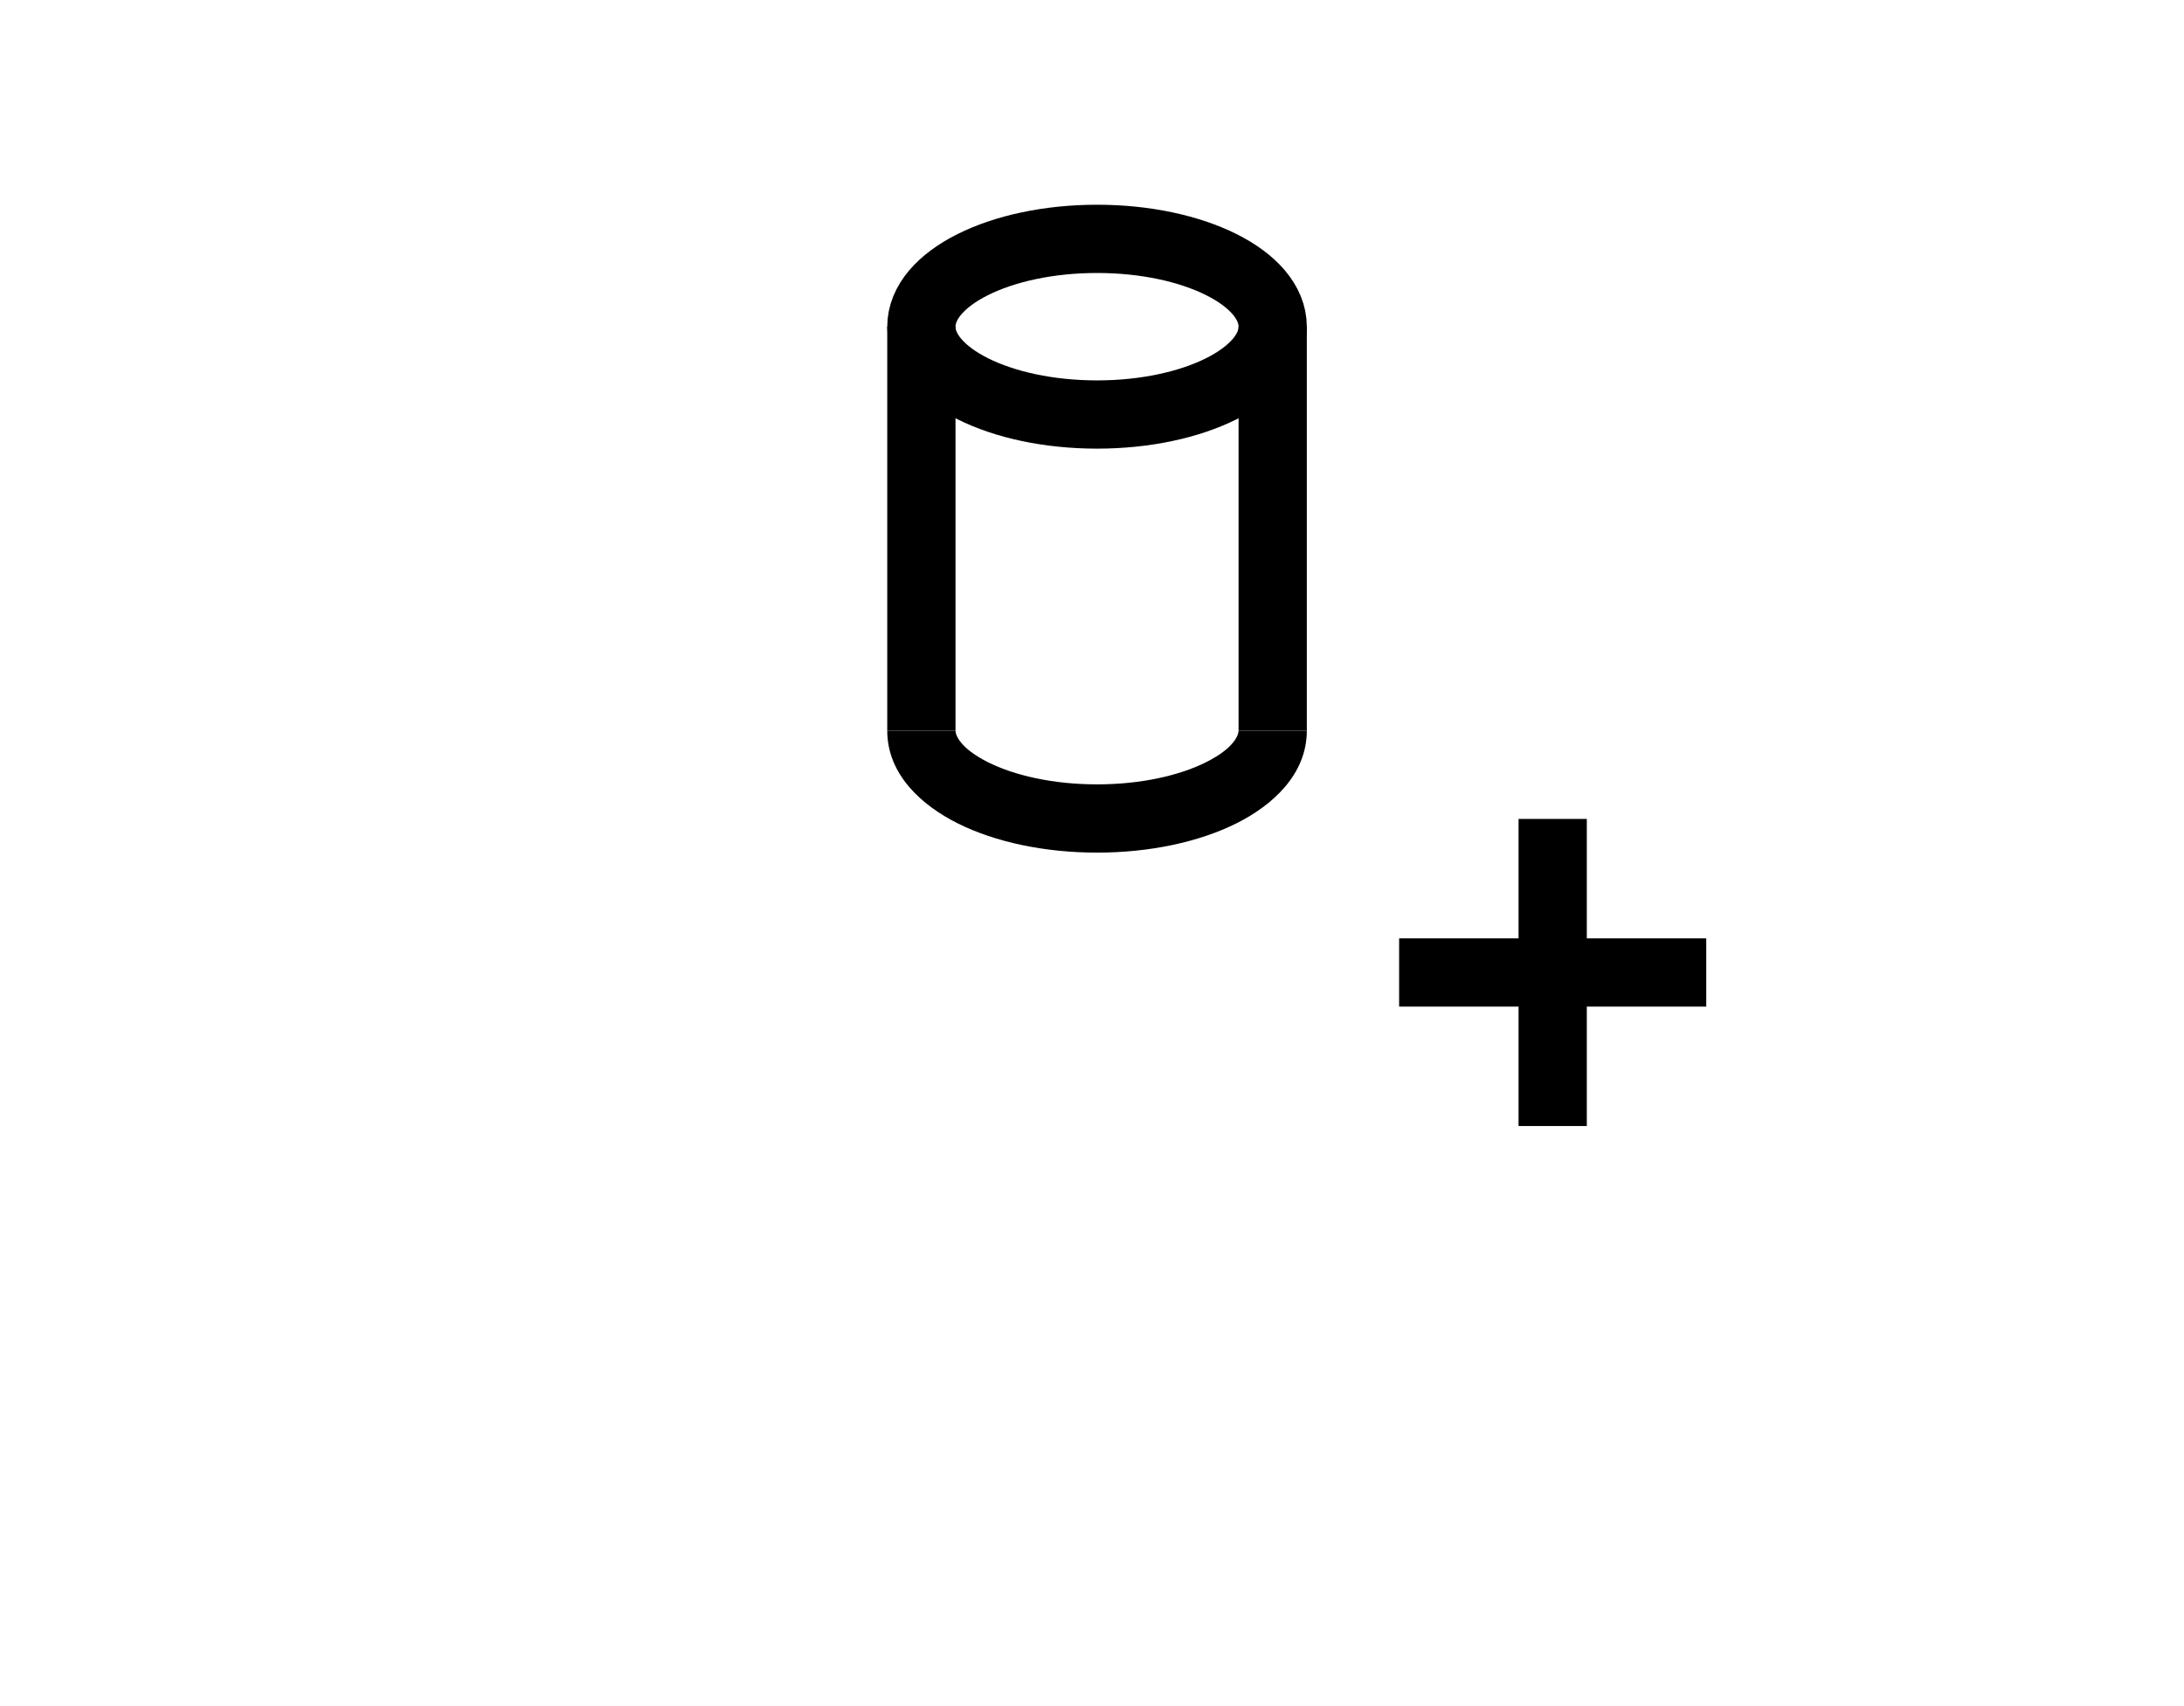 <svg width="64" height="50" viewBox="0 0 64 50" fill="none" xmlns="http://www.w3.org/2000/svg">
<path d="M44.5 24V33H46.5V24H44.5ZM41 29.5H50V27.5H41V29.5Z" fill="currentColor"/>
<path d="M37.295 9.574C37.295 10.995 34.991 12.148 32.148 12.148C29.305 12.148 27 10.995 27 9.574C27 8.152 29.305 7 32.148 7C34.991 7 37.295 8.152 37.295 9.574Z" stroke="currentColor" stroke-width="2"/>
<path fill-rule="evenodd" clip-rule="evenodd" d="M26 21.413C26 22.707 27.023 23.609 28.061 24.128C29.158 24.677 30.605 24.987 32.148 24.987C33.691 24.987 35.137 24.677 36.235 24.128C37.273 23.609 38.295 22.707 38.295 21.413H36.295C36.295 21.541 36.166 21.926 35.34 22.339C34.575 22.722 33.447 22.987 32.148 22.987C30.848 22.987 29.72 22.722 28.955 22.339C28.13 21.926 28 21.541 28 21.413H26Z" fill="currentColor"/>
<path d="M27 9.574V21.413" stroke="currentColor" stroke-width="2"/>
<path d="M37.295 9.574V21.413" stroke="currentColor" stroke-width="2"/>
</svg>
